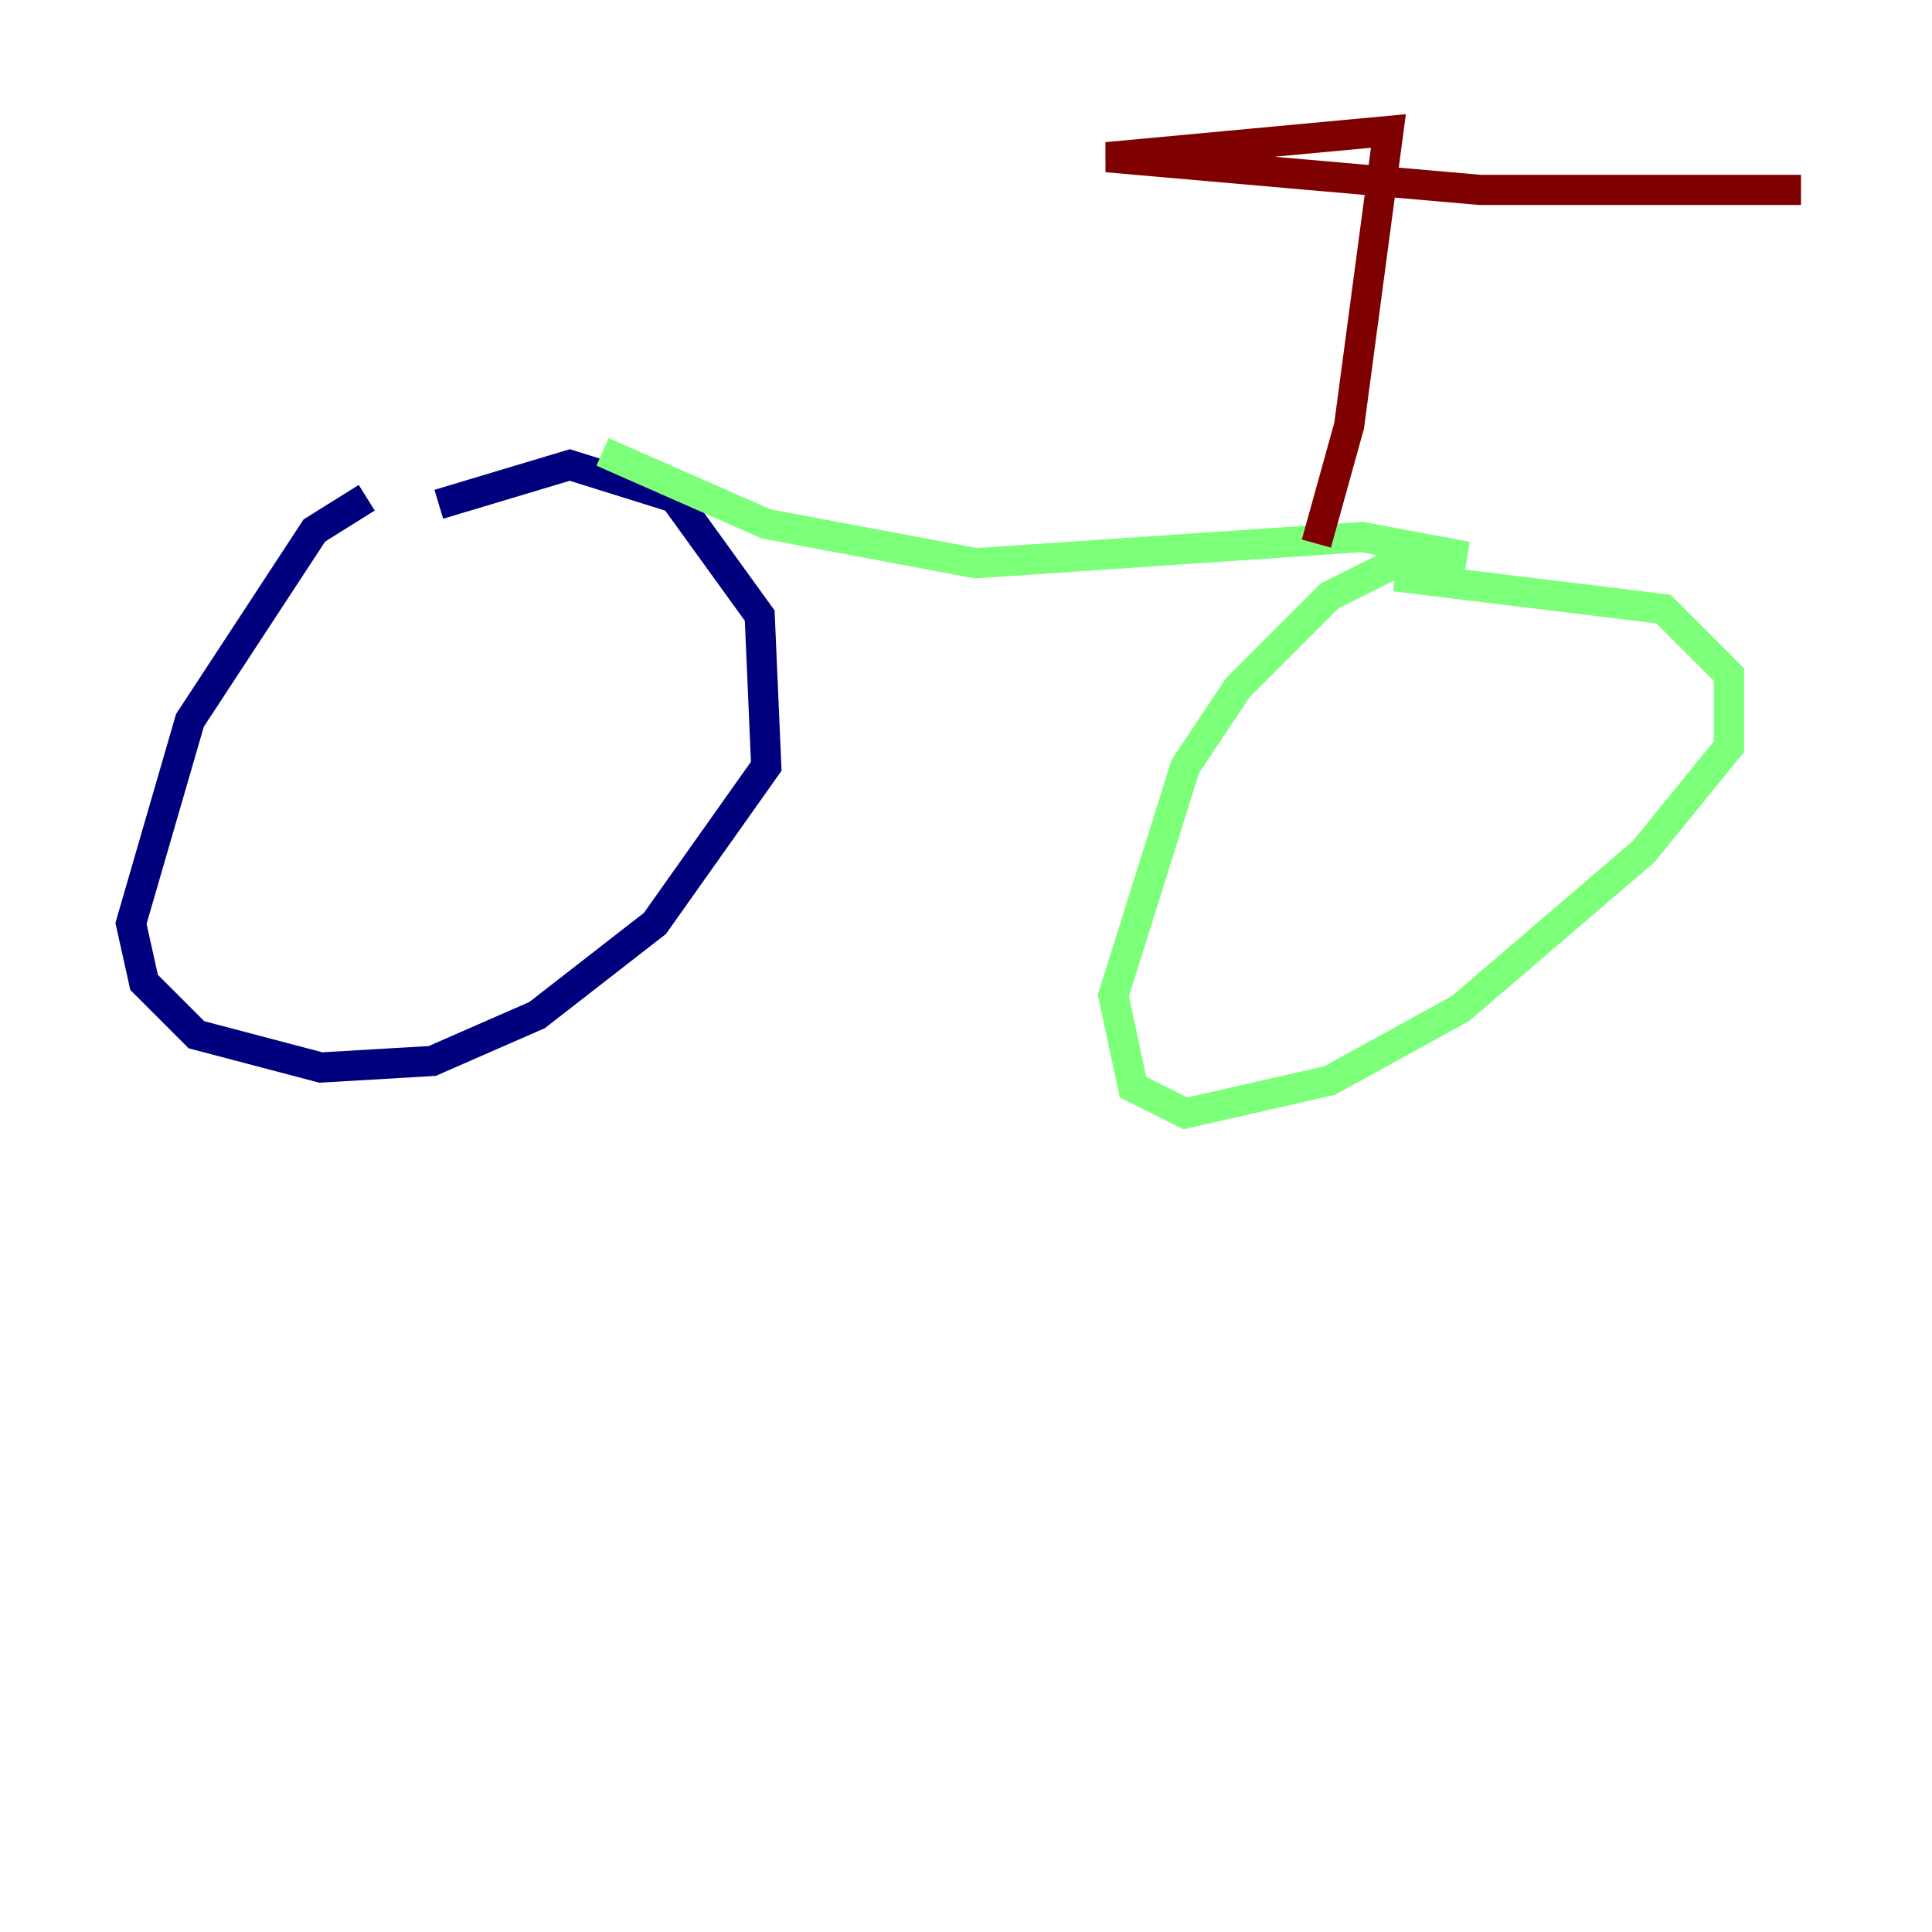 <?xml version="1.0" encoding="utf-8" ?>
<svg baseProfile="tiny" height="128" version="1.2" viewBox="0,0,128,128" width="128" xmlns="http://www.w3.org/2000/svg" xmlns:ev="http://www.w3.org/2001/xml-events" xmlns:xlink="http://www.w3.org/1999/xlink"><defs /><polyline fill="none" points="24.298,32.976 20.827,35.146 12.583,47.729 8.678,61.18 9.546,65.085 13.017,68.556 21.261,70.725 28.637,70.291 35.58,67.254 43.39,61.18 50.766,50.766 50.332,40.786 44.691,32.976 37.749,30.807 29.071,33.41" stroke="#00007f" stroke-width="2" /><polyline fill="none" points="39.919,29.939 50.766,34.712 64.651,37.315 90.251,35.58 97.193,36.881 94.156,36.447 88.081,39.485 82.007,45.559 78.536,50.766 73.763,65.953 75.064,72.027 78.536,73.763 88.081,71.593 96.759,66.82 108.909,56.407 114.549,49.464 114.549,44.691 110.21,40.352 92.42,38.183" stroke="#7cff79" stroke-width="2" /><polyline fill="none" points="87.214,36.014 89.383,28.203 91.986,8.678 73.329,10.414 98.061,12.583 119.322,12.583" stroke="#7f0000" stroke-width="2" /></svg>